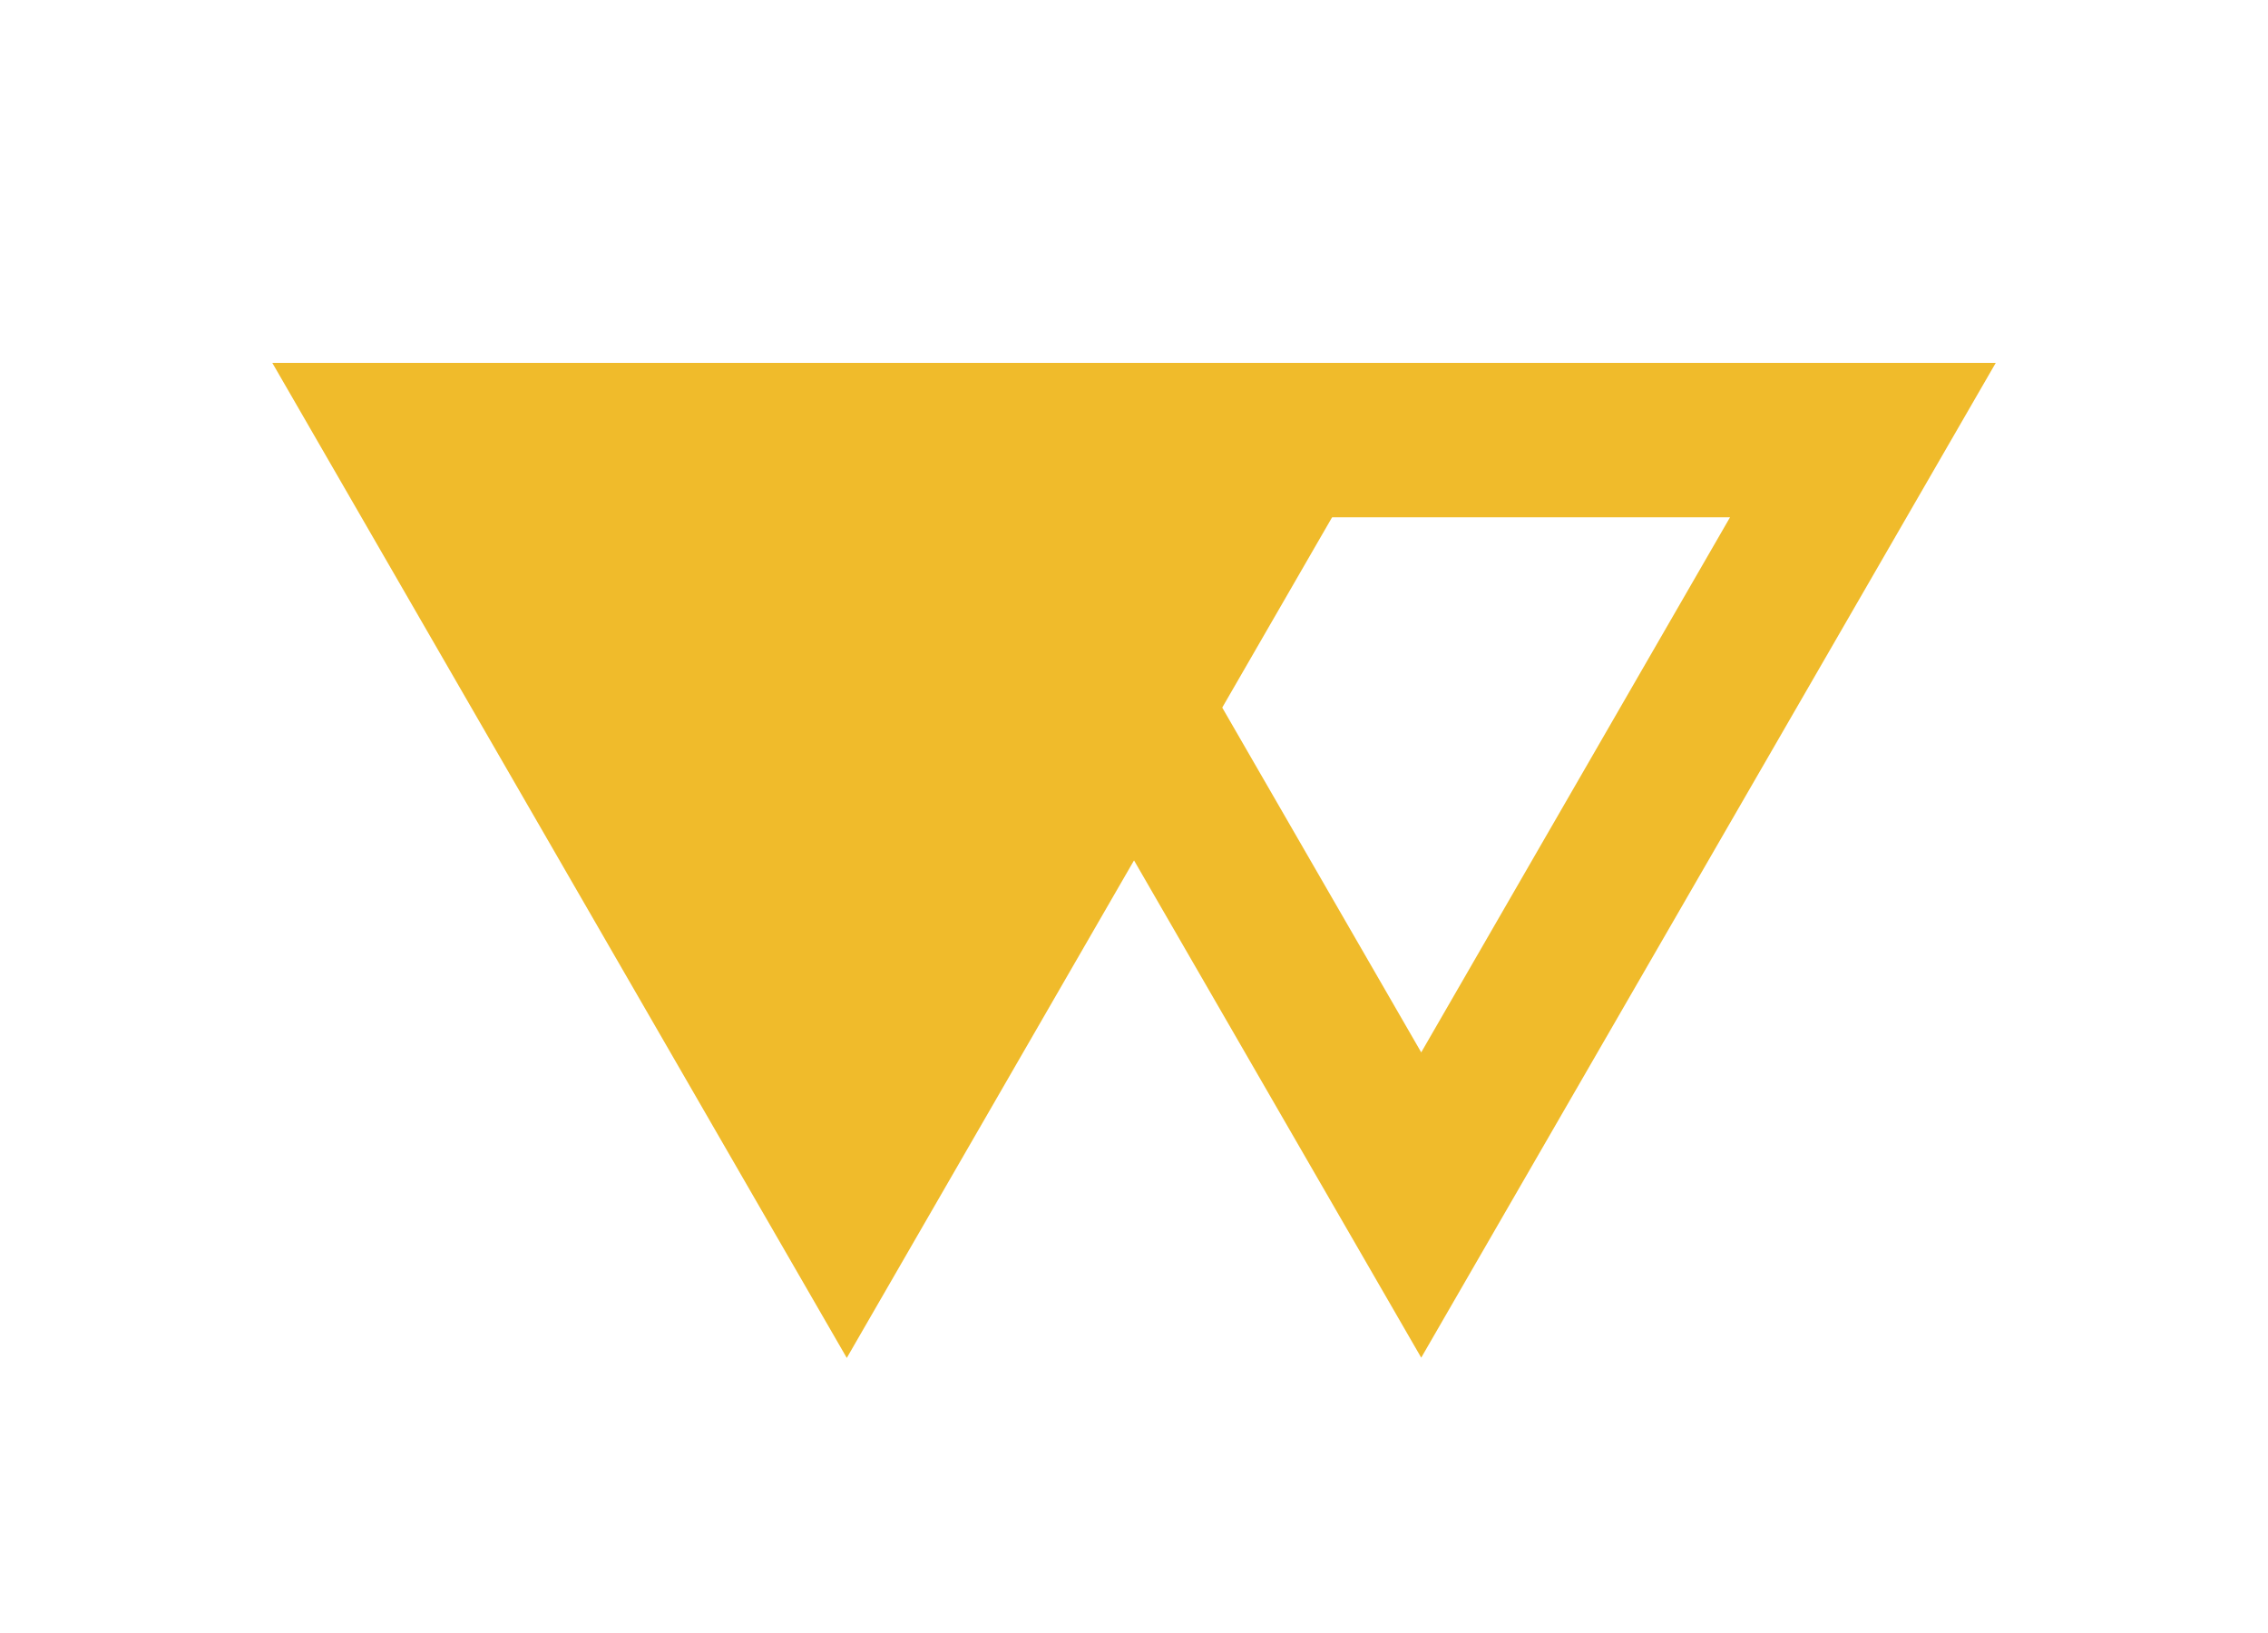 <svg id="svg2" width="25" height="18" version="1.1" viewBox="0 0 25 18" xmlns="http://www.w3.org/2000/svg"><path id="path5170" transform="matrix(.914 0 0 .914 12.99 4)" d="m-4 12-6.928-12 13.856-3.7128e-7z" color="#000000" fill="#f0bb2b"/><path id="path5170-9" d="m9.333 4 6.333 10.965 6.333-10.965h-12.667zm2.929 1.702h6.808l-3.404 5.898-3.404-5.898z" color="#000000" fill="#f0bb2b"/></svg>
